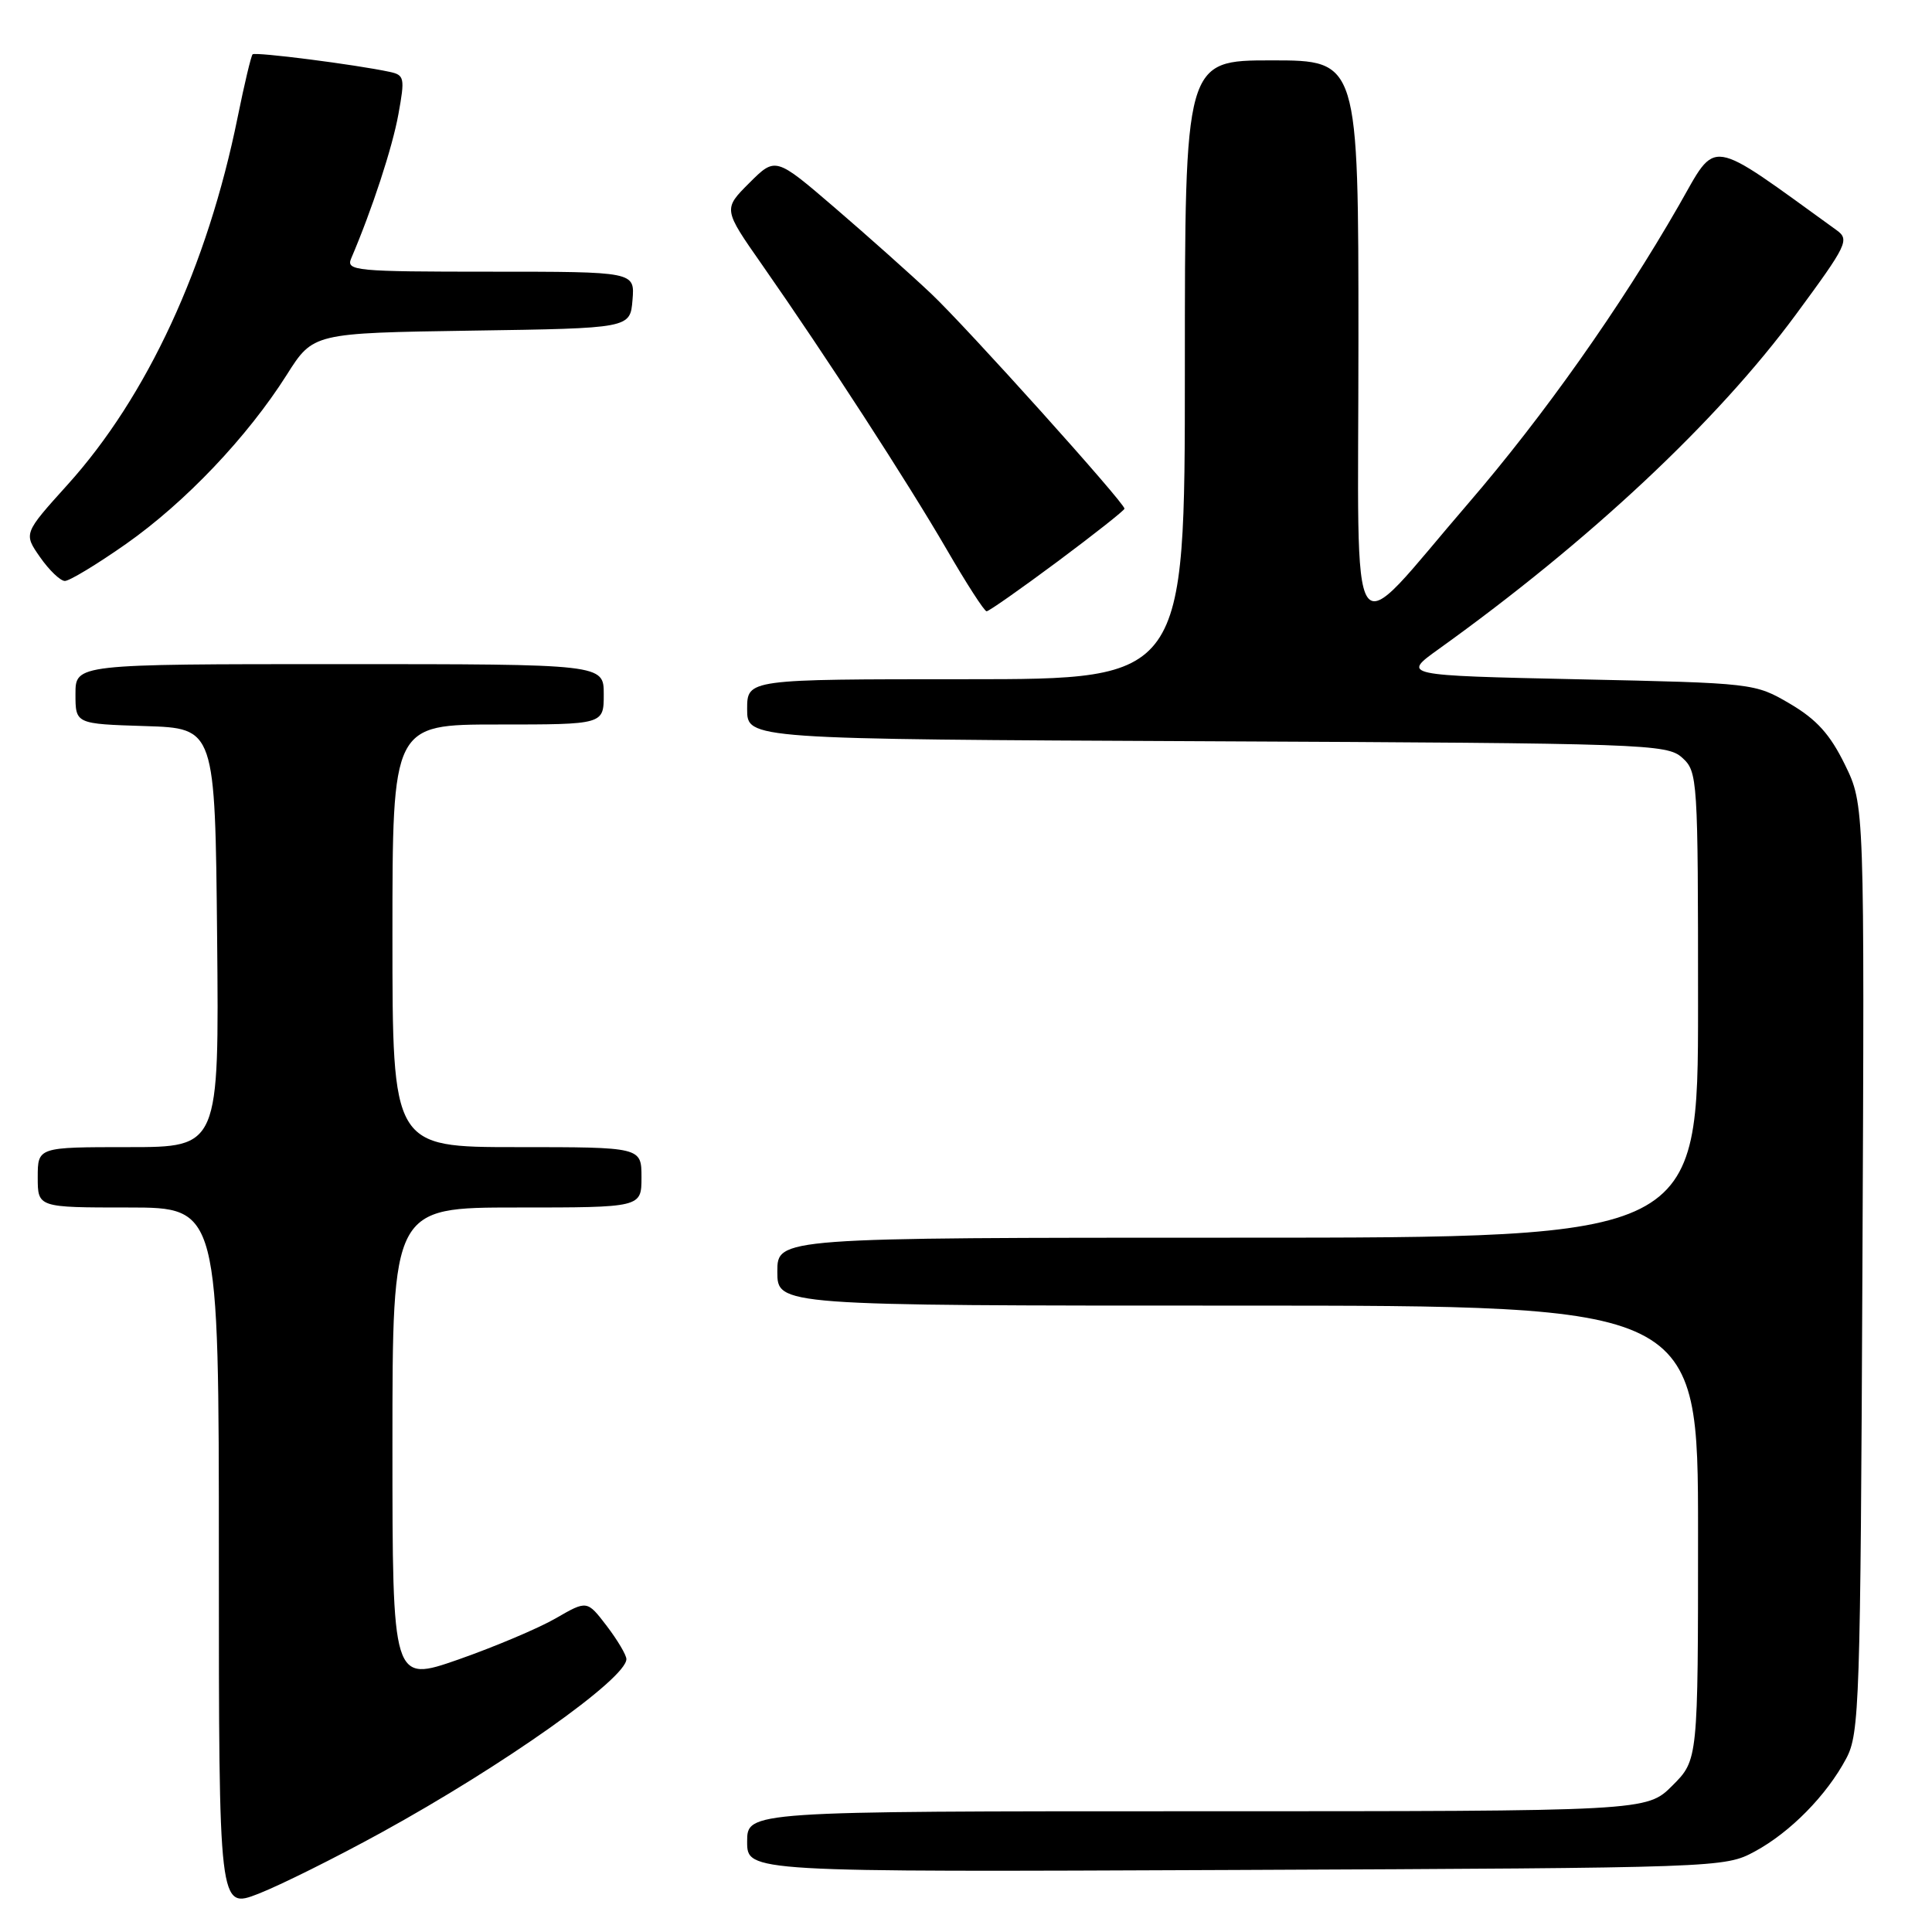 <?xml version="1.0" encoding="UTF-8" standalone="no"?>
<!DOCTYPE svg PUBLIC "-//W3C//DTD SVG 1.1//EN" "http://www.w3.org/Graphics/SVG/1.1/DTD/svg11.dtd" >
<svg xmlns="http://www.w3.org/2000/svg" xmlns:xlink="http://www.w3.org/1999/xlink" version="1.1" viewBox="0 0 256 256">
 <g >
 <path fill="currentColor"
d=" M 50.50 242.84 C 66.73 233.93 83.00 222.41 83.00 219.84 C 83.00 219.30 81.83 217.33 80.40 215.45 C 77.79 212.04 77.79 212.04 73.65 214.43 C 71.37 215.75 65.56 218.20 60.75 219.89 C 52.00 222.94 52.00 222.94 52.00 191.47 C 52.00 160.00 52.00 160.00 68.50 160.00 C 85.00 160.00 85.00 160.00 85.00 156.00 C 85.00 152.00 85.00 152.00 68.50 152.00 C 52.00 152.00 52.00 152.00 52.00 124.00 C 52.00 96.00 52.00 96.00 66.00 96.00 C 80.00 96.00 80.00 96.00 80.00 92.00 C 80.00 88.00 80.00 88.00 45.00 88.00 C 10.00 88.00 10.00 88.00 10.00 91.96 C 10.00 95.92 10.00 95.92 19.25 96.21 C 28.50 96.50 28.50 96.50 28.77 124.25 C 29.03 152.00 29.03 152.00 17.02 152.00 C 5.00 152.00 5.00 152.00 5.00 156.00 C 5.00 160.00 5.00 160.00 17.00 160.00 C 29.00 160.00 29.00 160.00 29.00 206.49 C 29.00 252.97 29.00 252.97 34.25 250.93 C 37.14 249.80 44.45 246.16 50.50 242.84 Z  M 232.50 245.34 C 237.22 242.79 242.04 237.89 244.64 233.00 C 246.39 229.71 246.52 225.75 246.78 168.07 C 247.06 106.64 247.06 106.64 244.46 101.32 C 242.49 97.29 240.71 95.33 237.18 93.25 C 232.52 90.52 232.39 90.51 209.13 90.01 C 185.76 89.50 185.76 89.50 190.63 86.01 C 210.61 71.68 227.52 55.85 237.97 41.67 C 244.77 32.44 245.10 31.76 243.36 30.50 C 226.03 17.99 227.61 18.24 222.44 27.25 C 214.71 40.72 204.52 55.13 194.58 66.67 C 178.28 85.57 180.00 88.11 180.00 45.17 C 180.00 8.00 180.00 8.00 168.50 8.00 C 157.00 8.00 157.00 8.00 157.00 49.00 C 157.00 90.00 157.00 90.00 128.00 90.00 C 99.00 90.00 99.00 90.00 99.00 93.97 C 99.00 97.94 99.00 97.94 159.90 98.22 C 218.16 98.49 220.88 98.58 222.90 100.40 C 224.95 102.26 225.00 103.07 225.00 133.15 C 225.00 164.00 225.00 164.00 164.00 164.00 C 103.00 164.00 103.00 164.00 103.00 168.50 C 103.00 173.00 103.00 173.00 164.00 173.00 C 225.00 173.00 225.00 173.00 225.00 203.10 C 225.00 233.20 225.00 233.20 221.60 236.60 C 218.20 240.00 218.20 240.00 158.60 240.00 C 99.00 240.00 99.00 240.00 99.00 244.03 C 99.00 248.06 99.00 248.06 163.75 247.78 C 227.96 247.50 228.53 247.48 232.50 245.34 Z  M 140.14 74.40 C 145.01 70.77 149.00 67.62 149.00 67.40 C 149.00 66.62 128.10 43.37 123.37 38.90 C 120.69 36.37 114.96 31.26 110.63 27.54 C 102.76 20.78 102.76 20.78 99.29 24.24 C 95.82 27.71 95.82 27.71 100.99 35.10 C 109.46 47.22 120.30 63.95 125.41 72.75 C 128.04 77.29 130.43 81.00 130.73 81.00 C 131.03 81.00 135.26 78.03 140.14 74.40 Z  M 16.68 72.09 C 24.54 66.57 32.79 57.89 38.00 49.66 C 41.50 44.13 41.50 44.13 62.50 43.81 C 83.50 43.50 83.50 43.50 83.81 39.75 C 84.12 36.00 84.12 36.00 64.95 36.00 C 47.08 36.00 45.84 35.88 46.53 34.25 C 49.30 27.77 51.99 19.56 52.79 15.14 C 53.67 10.31 53.59 9.94 51.62 9.52 C 47.15 8.56 33.81 6.85 33.47 7.20 C 33.27 7.40 32.38 11.14 31.49 15.53 C 27.49 35.28 19.50 52.55 8.94 64.24 C 3.12 70.69 3.12 70.69 5.31 73.83 C 6.51 75.55 7.99 76.97 8.59 76.98 C 9.19 76.99 12.83 74.79 16.68 72.09 Z "/>
</g>
</svg>